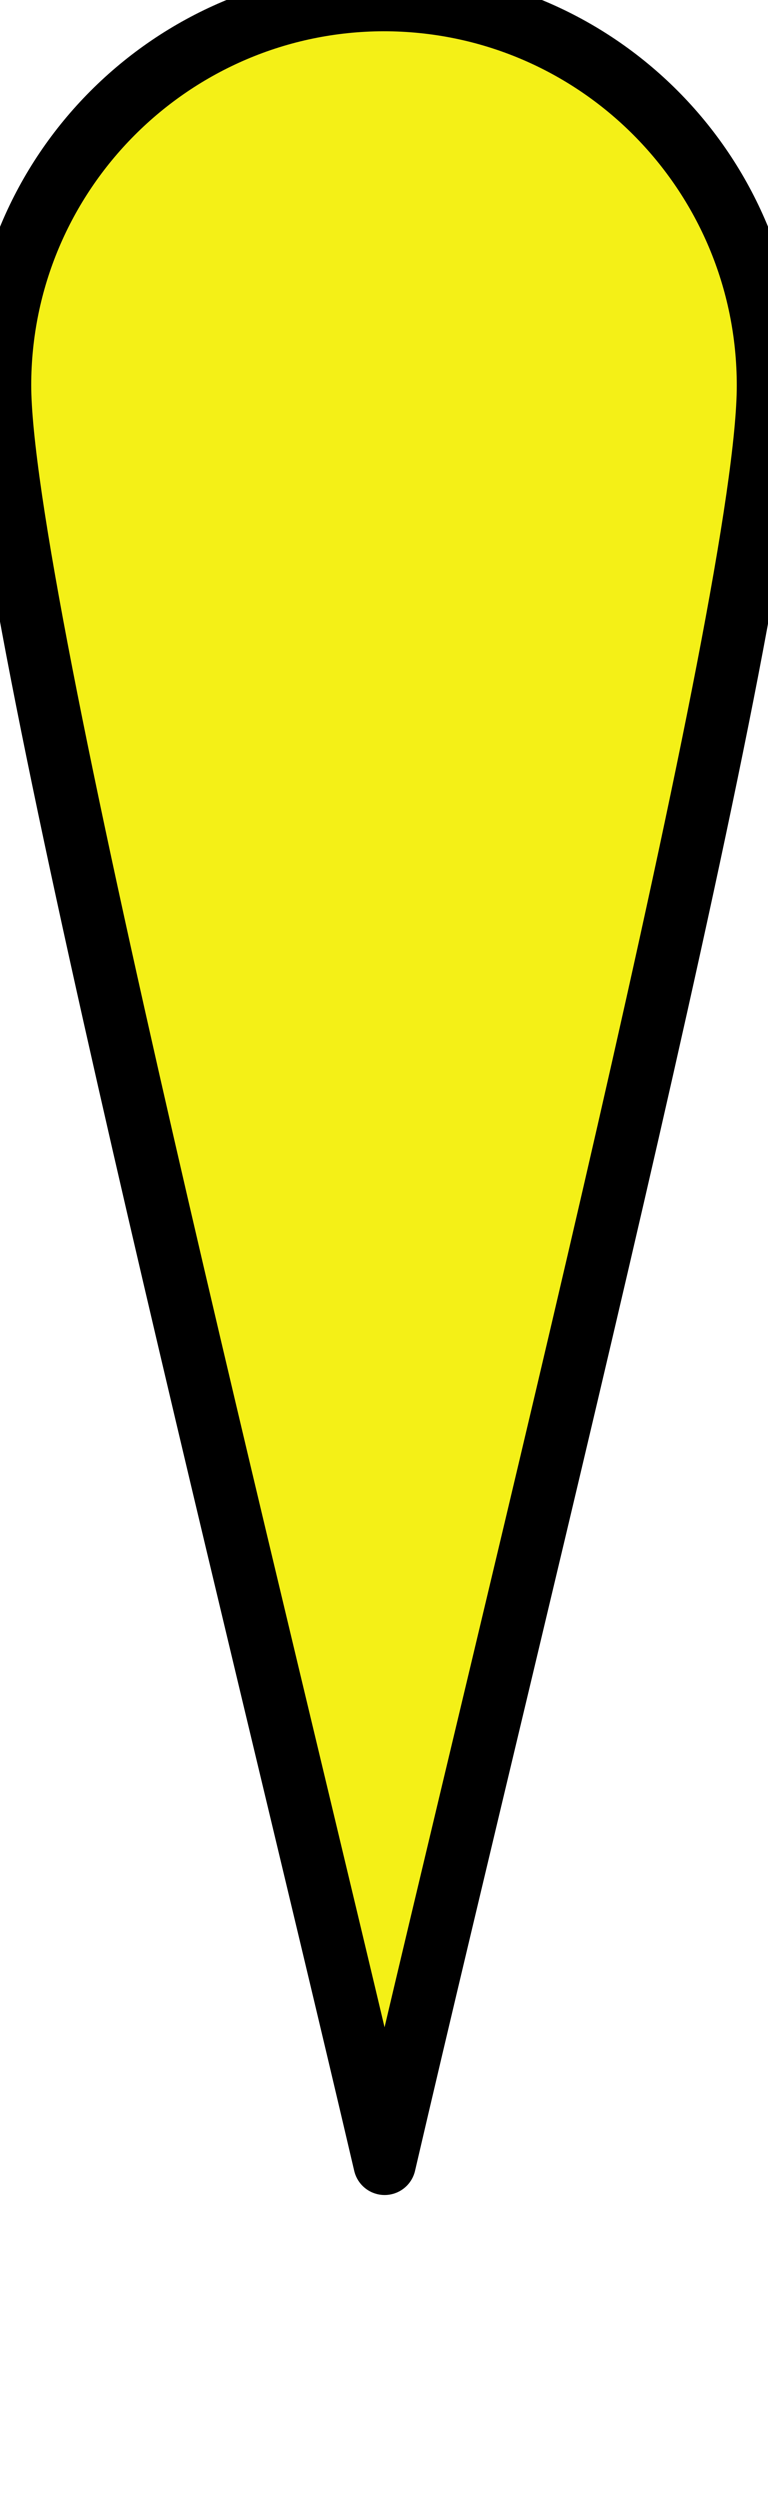 <svg width="1.23mm" height="4mm" version="1.1" viewBox="-.58 -3.96 1.23 4" xmlns="http://www.w3.org/2000/svg">
 <path class="st0" d="m-0.58-3.343c-1.3135e-4 -0.341 0.276-0.616 0.614-0.617 0.341-1.314e-4 0.616 0.276 0.616 0.617 1.3158e-4 0.341-0.393 1.895-0.614 2.845-0.21-0.899-0.616-2.505-0.616-2.846" style="fill:#f4f017;stroke-linejoin:round;stroke-width:.1;stroke:#000000"/>
</svg>
